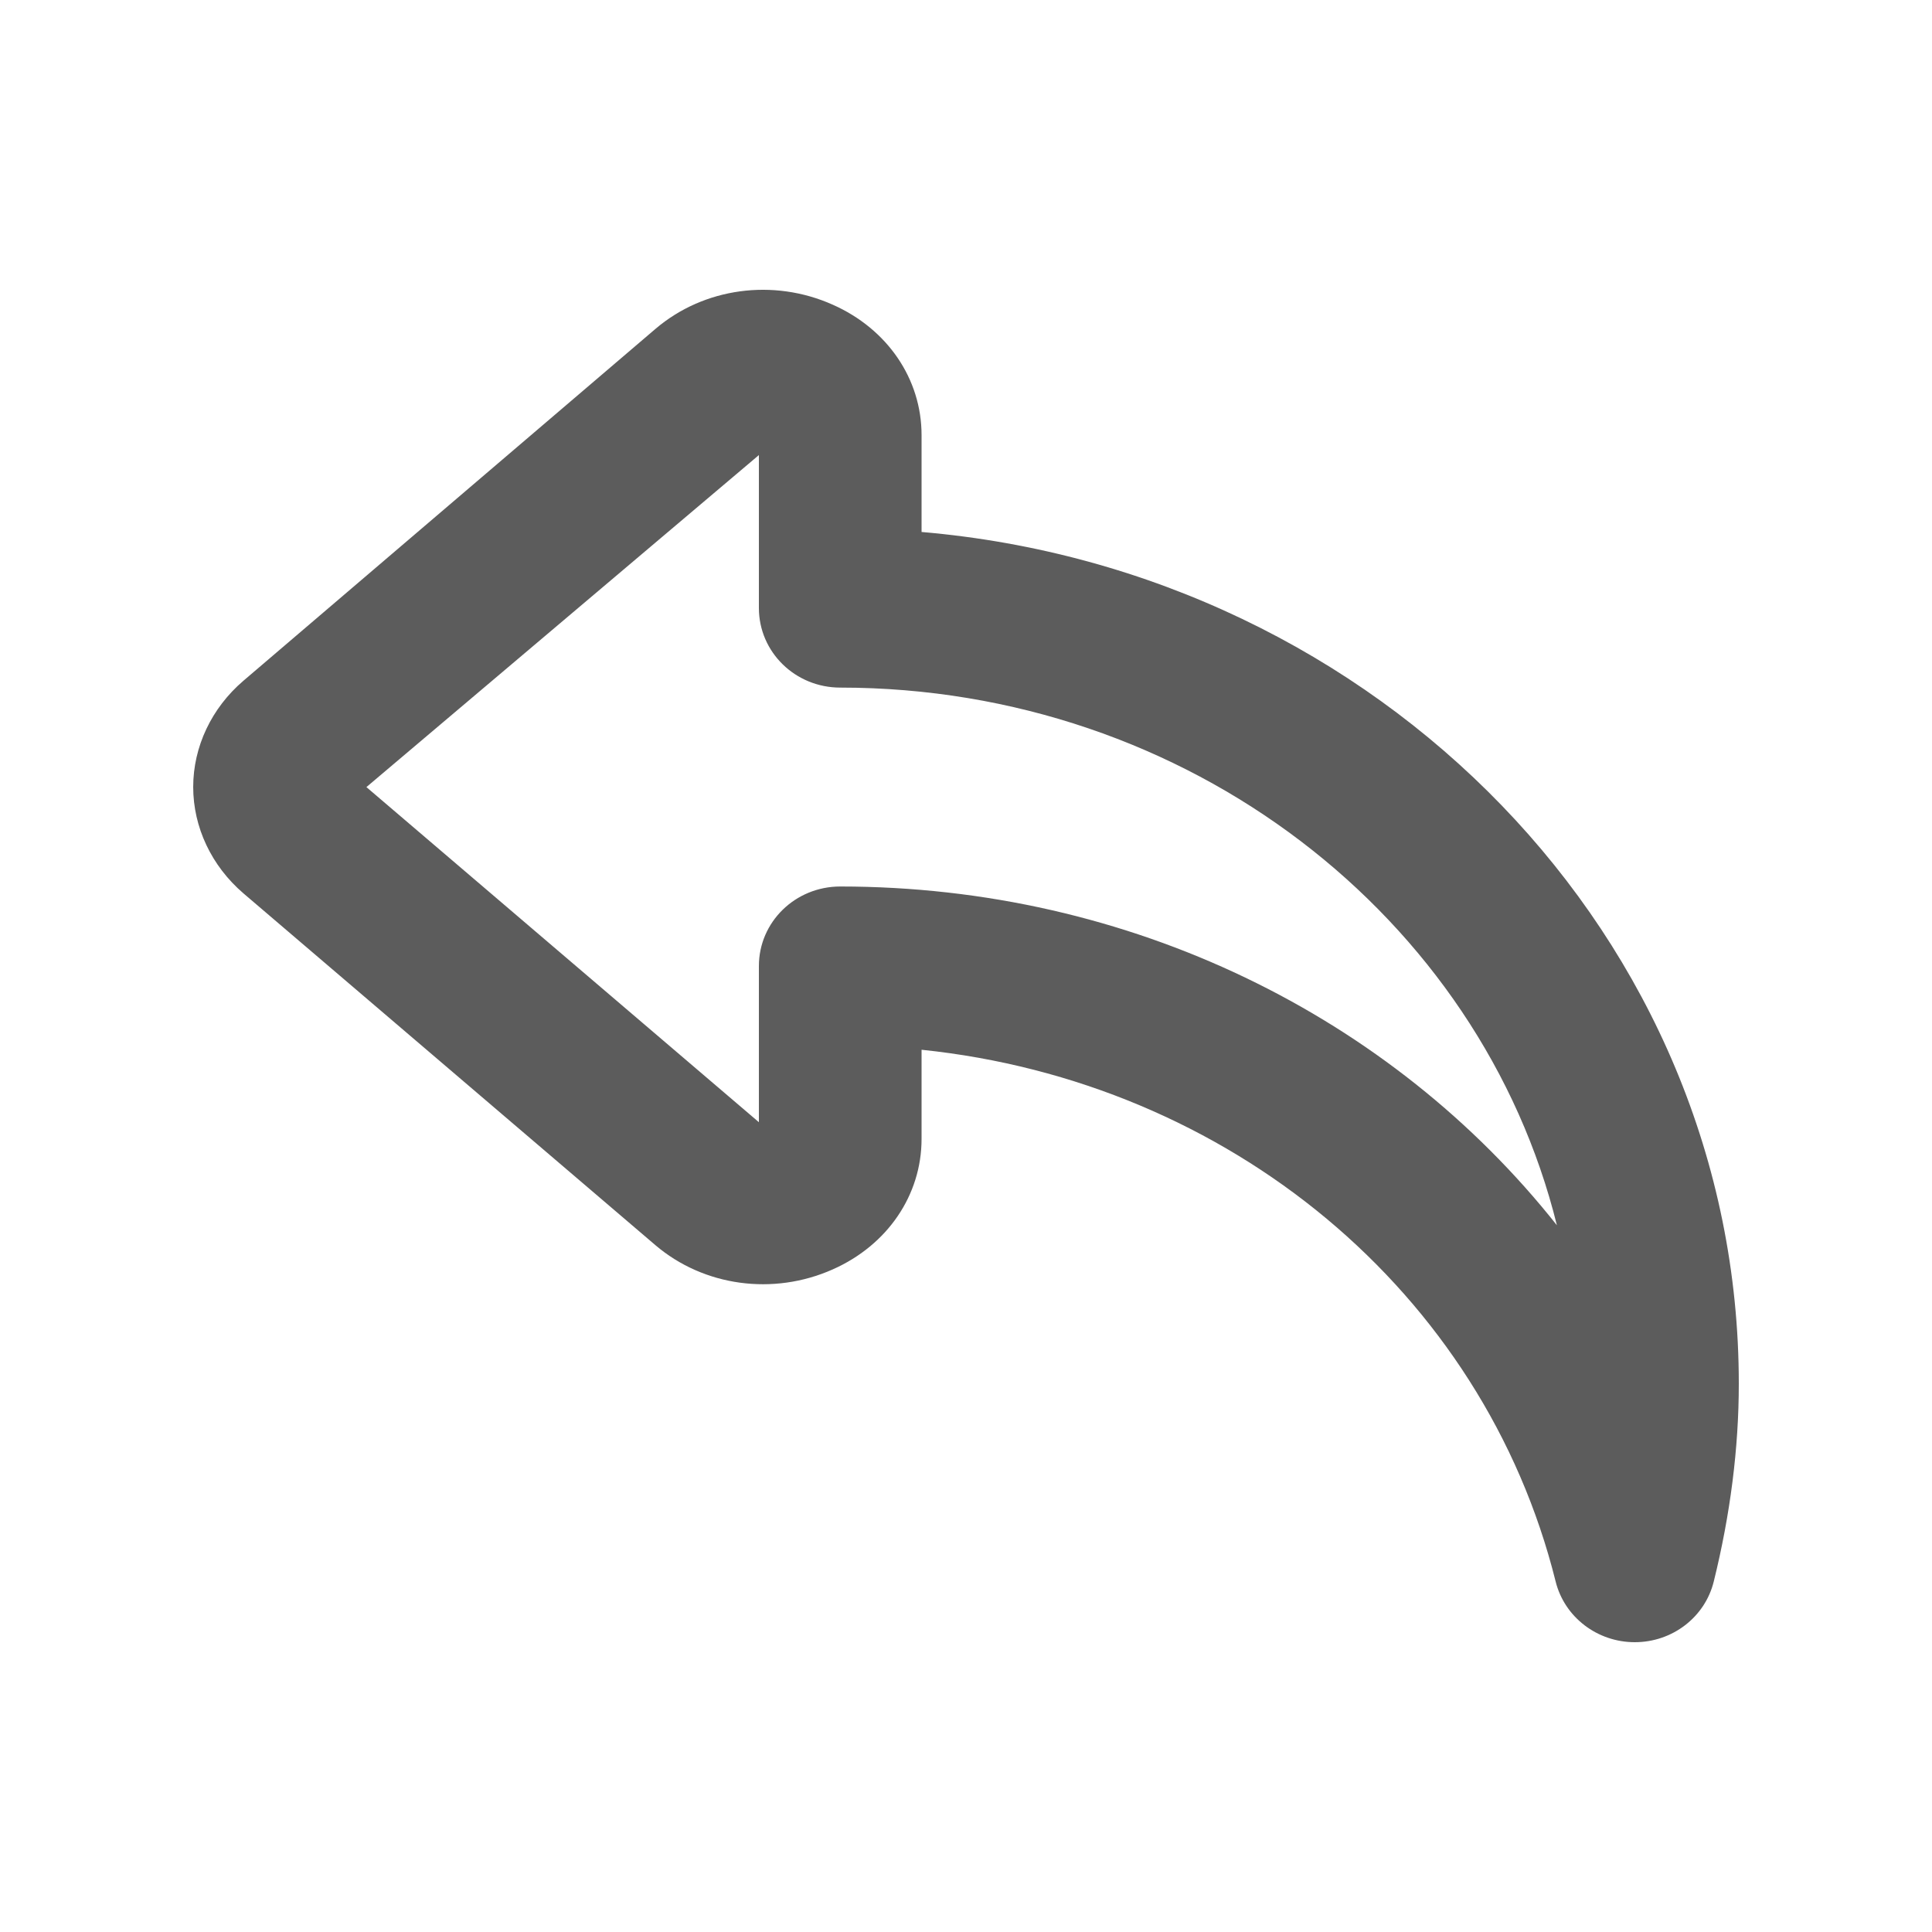 <svg width="20" height="20" viewBox="0 0 20 20" fill="none" xmlns="http://www.w3.org/2000/svg">
<path fill-rule="evenodd" clip-rule="evenodd" d="M8.698 9.177C11.698 9.177 14.405 10.522 16.117 12.684C15.329 9.498 12.302 7.118 8.698 7.118C8.232 7.118 7.856 6.75 7.856 6.294V4.711L3.793 8.148L7.856 11.617V10C7.856 9.545 8.232 9.177 8.698 9.177ZM16.923 17C16.535 17 16.196 16.741 16.104 16.372C15.355 13.367 12.718 11.196 9.54 10.867V11.79C9.54 12.372 9.187 12.89 8.62 13.141C8.004 13.415 7.286 13.316 6.786 12.891L2.52 9.248C2.189 8.964 2 8.563 2 8.147C2 7.731 2.189 7.33 2.52 7.047L6.786 3.404C7.286 2.978 8.004 2.879 8.62 3.154C9.187 3.405 9.54 3.923 9.54 4.504V5.507C14.276 5.913 18 9.712 18 14.324C18 14.991 17.912 15.679 17.741 16.371C17.65 16.741 17.312 17 16.923 17Z" fill="#5C5C5C"/>
</svg>
